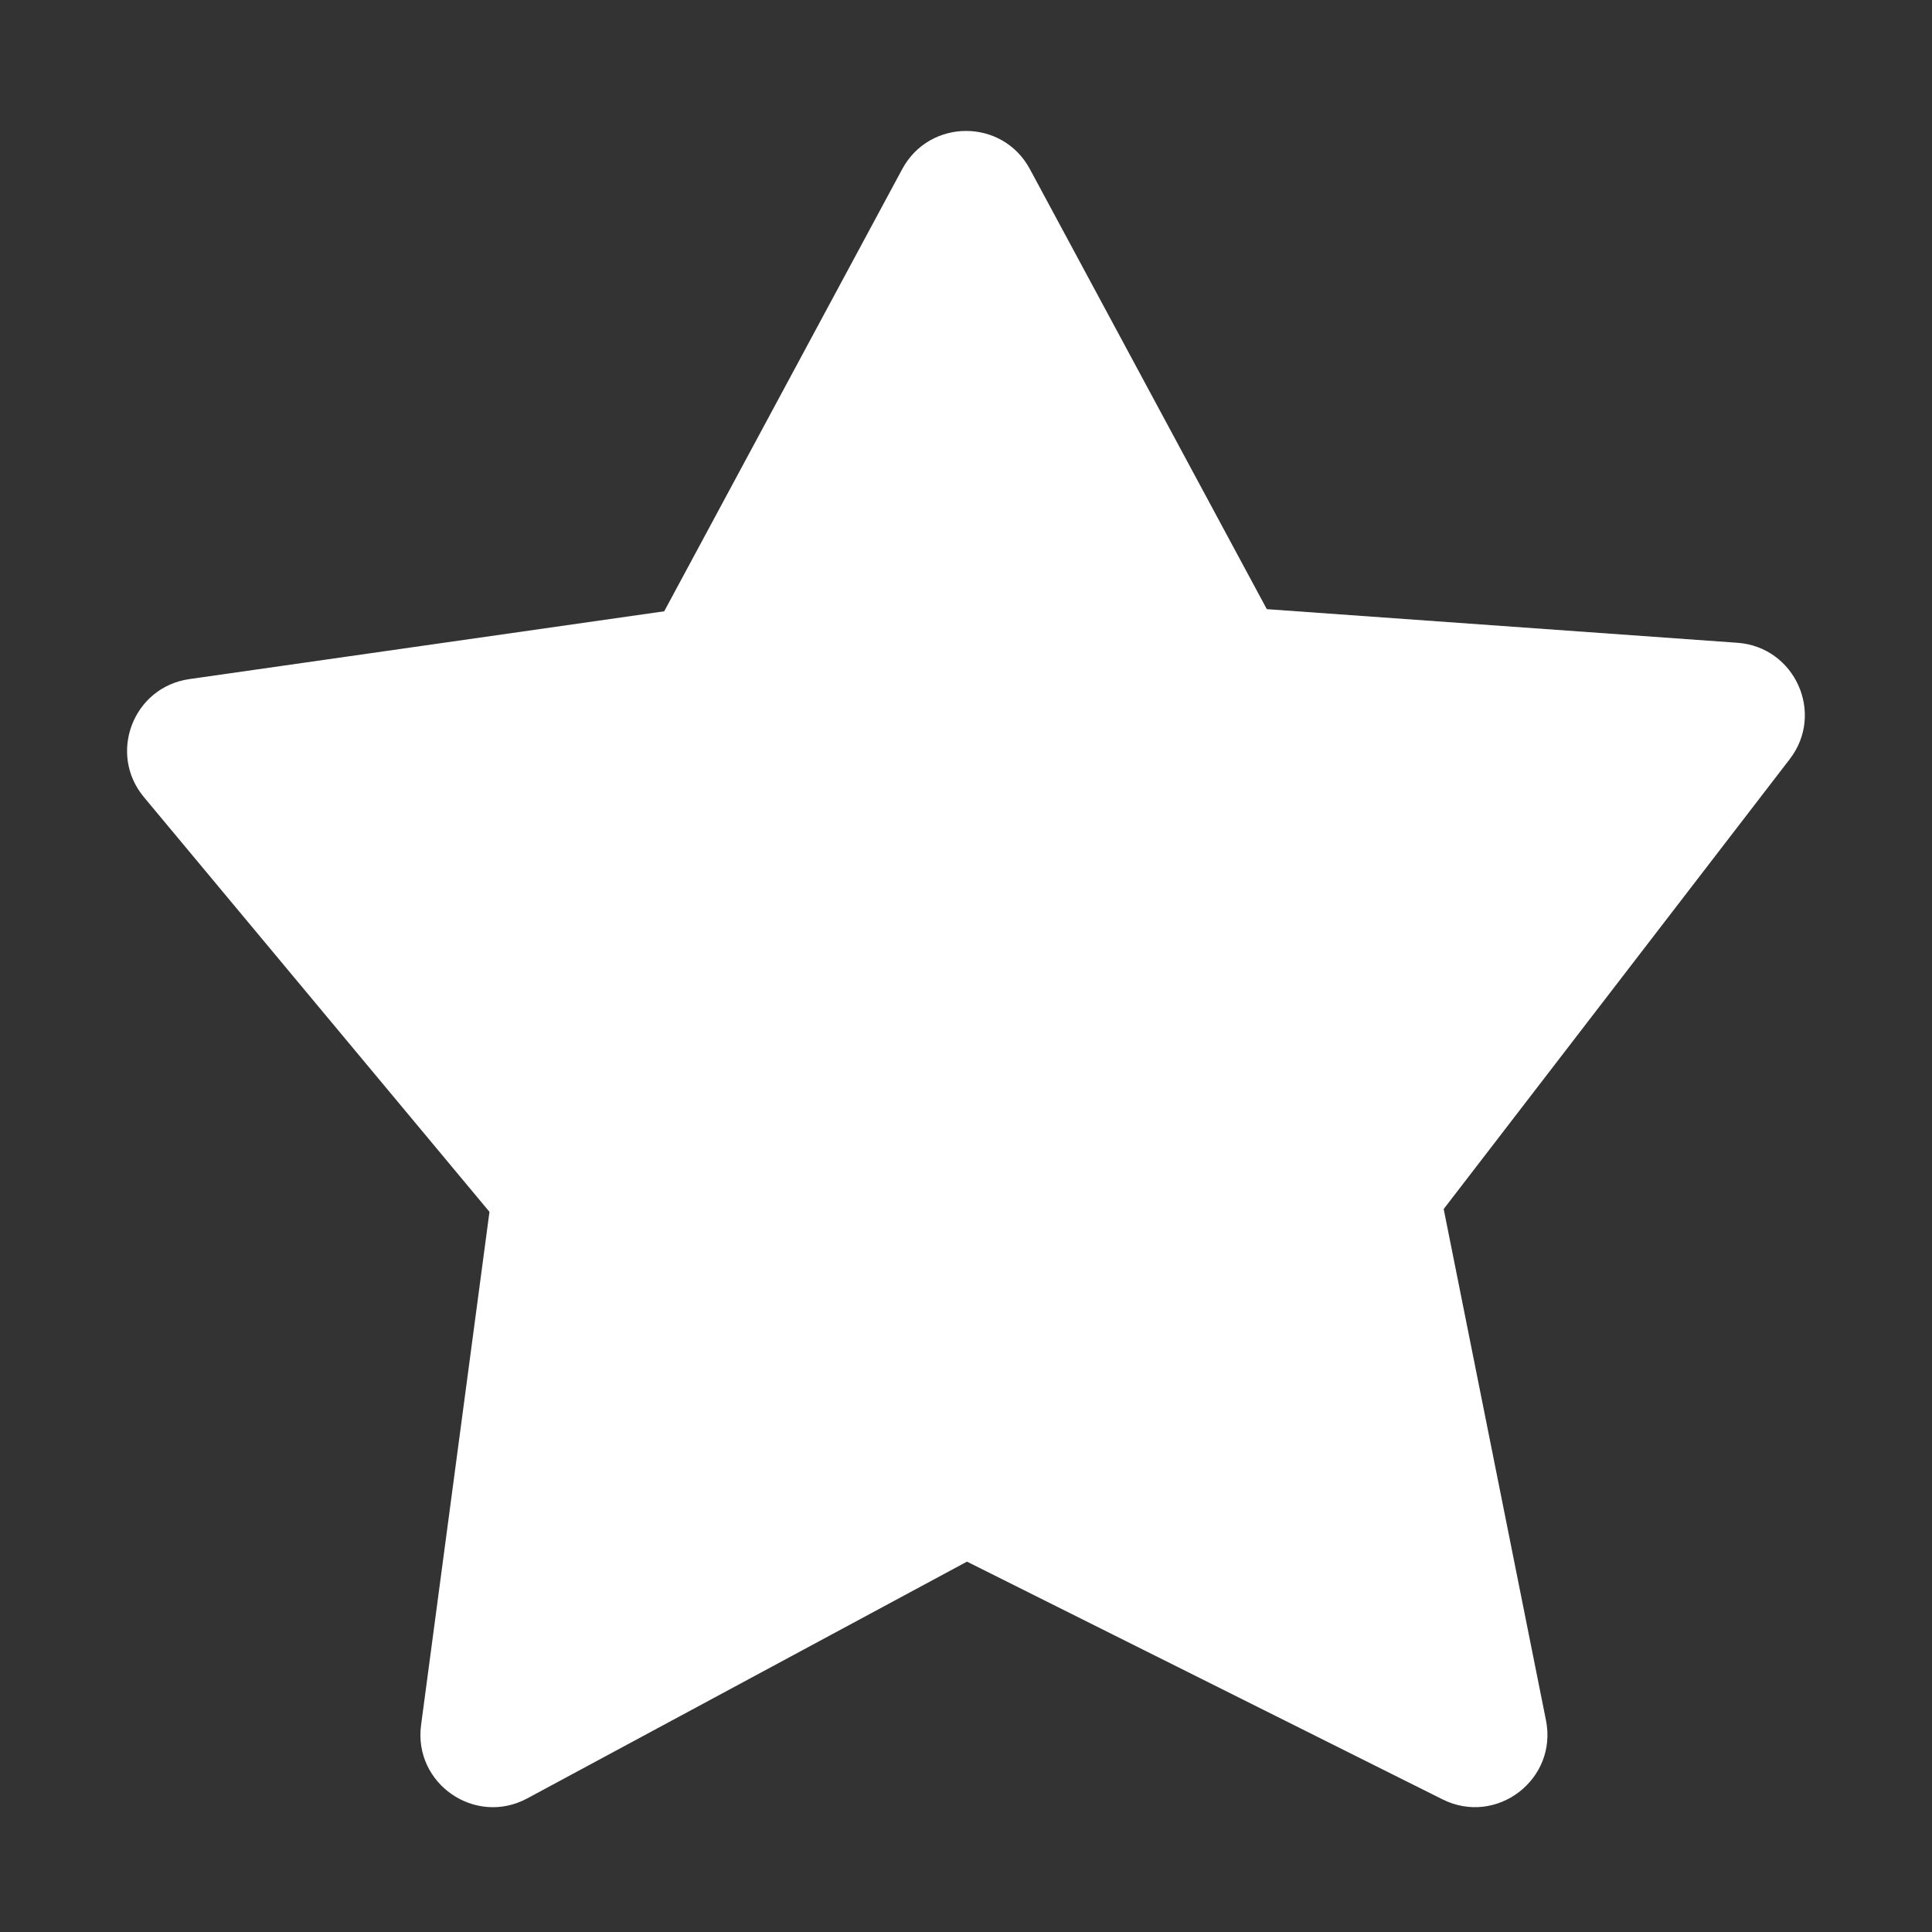<svg width="20" height="20" viewBox="0 0 20 20" fill="none" xmlns="http://www.w3.org/2000/svg">
<rect x="0" y="0" width="20" height="20" fill="#333333" stroke="none"/>
<path d="M13.114 6.306L10.661 1.75C10.378 1.224 9.624 1.224 9.34 1.75L6.876 6.328L1.96 7.03C1.379 7.113 1.114 7.801 1.49 8.252L5.067 12.545L4.359 17.857C4.278 18.464 4.919 18.907 5.458 18.617L10.01 16.166L14.933 18.627C15.491 18.906 16.126 18.421 16.004 17.809L14.945 12.516L18.527 7.859C18.892 7.386 18.582 6.697 17.986 6.654L13.114 6.306Z" fill="white"/>
</svg>
